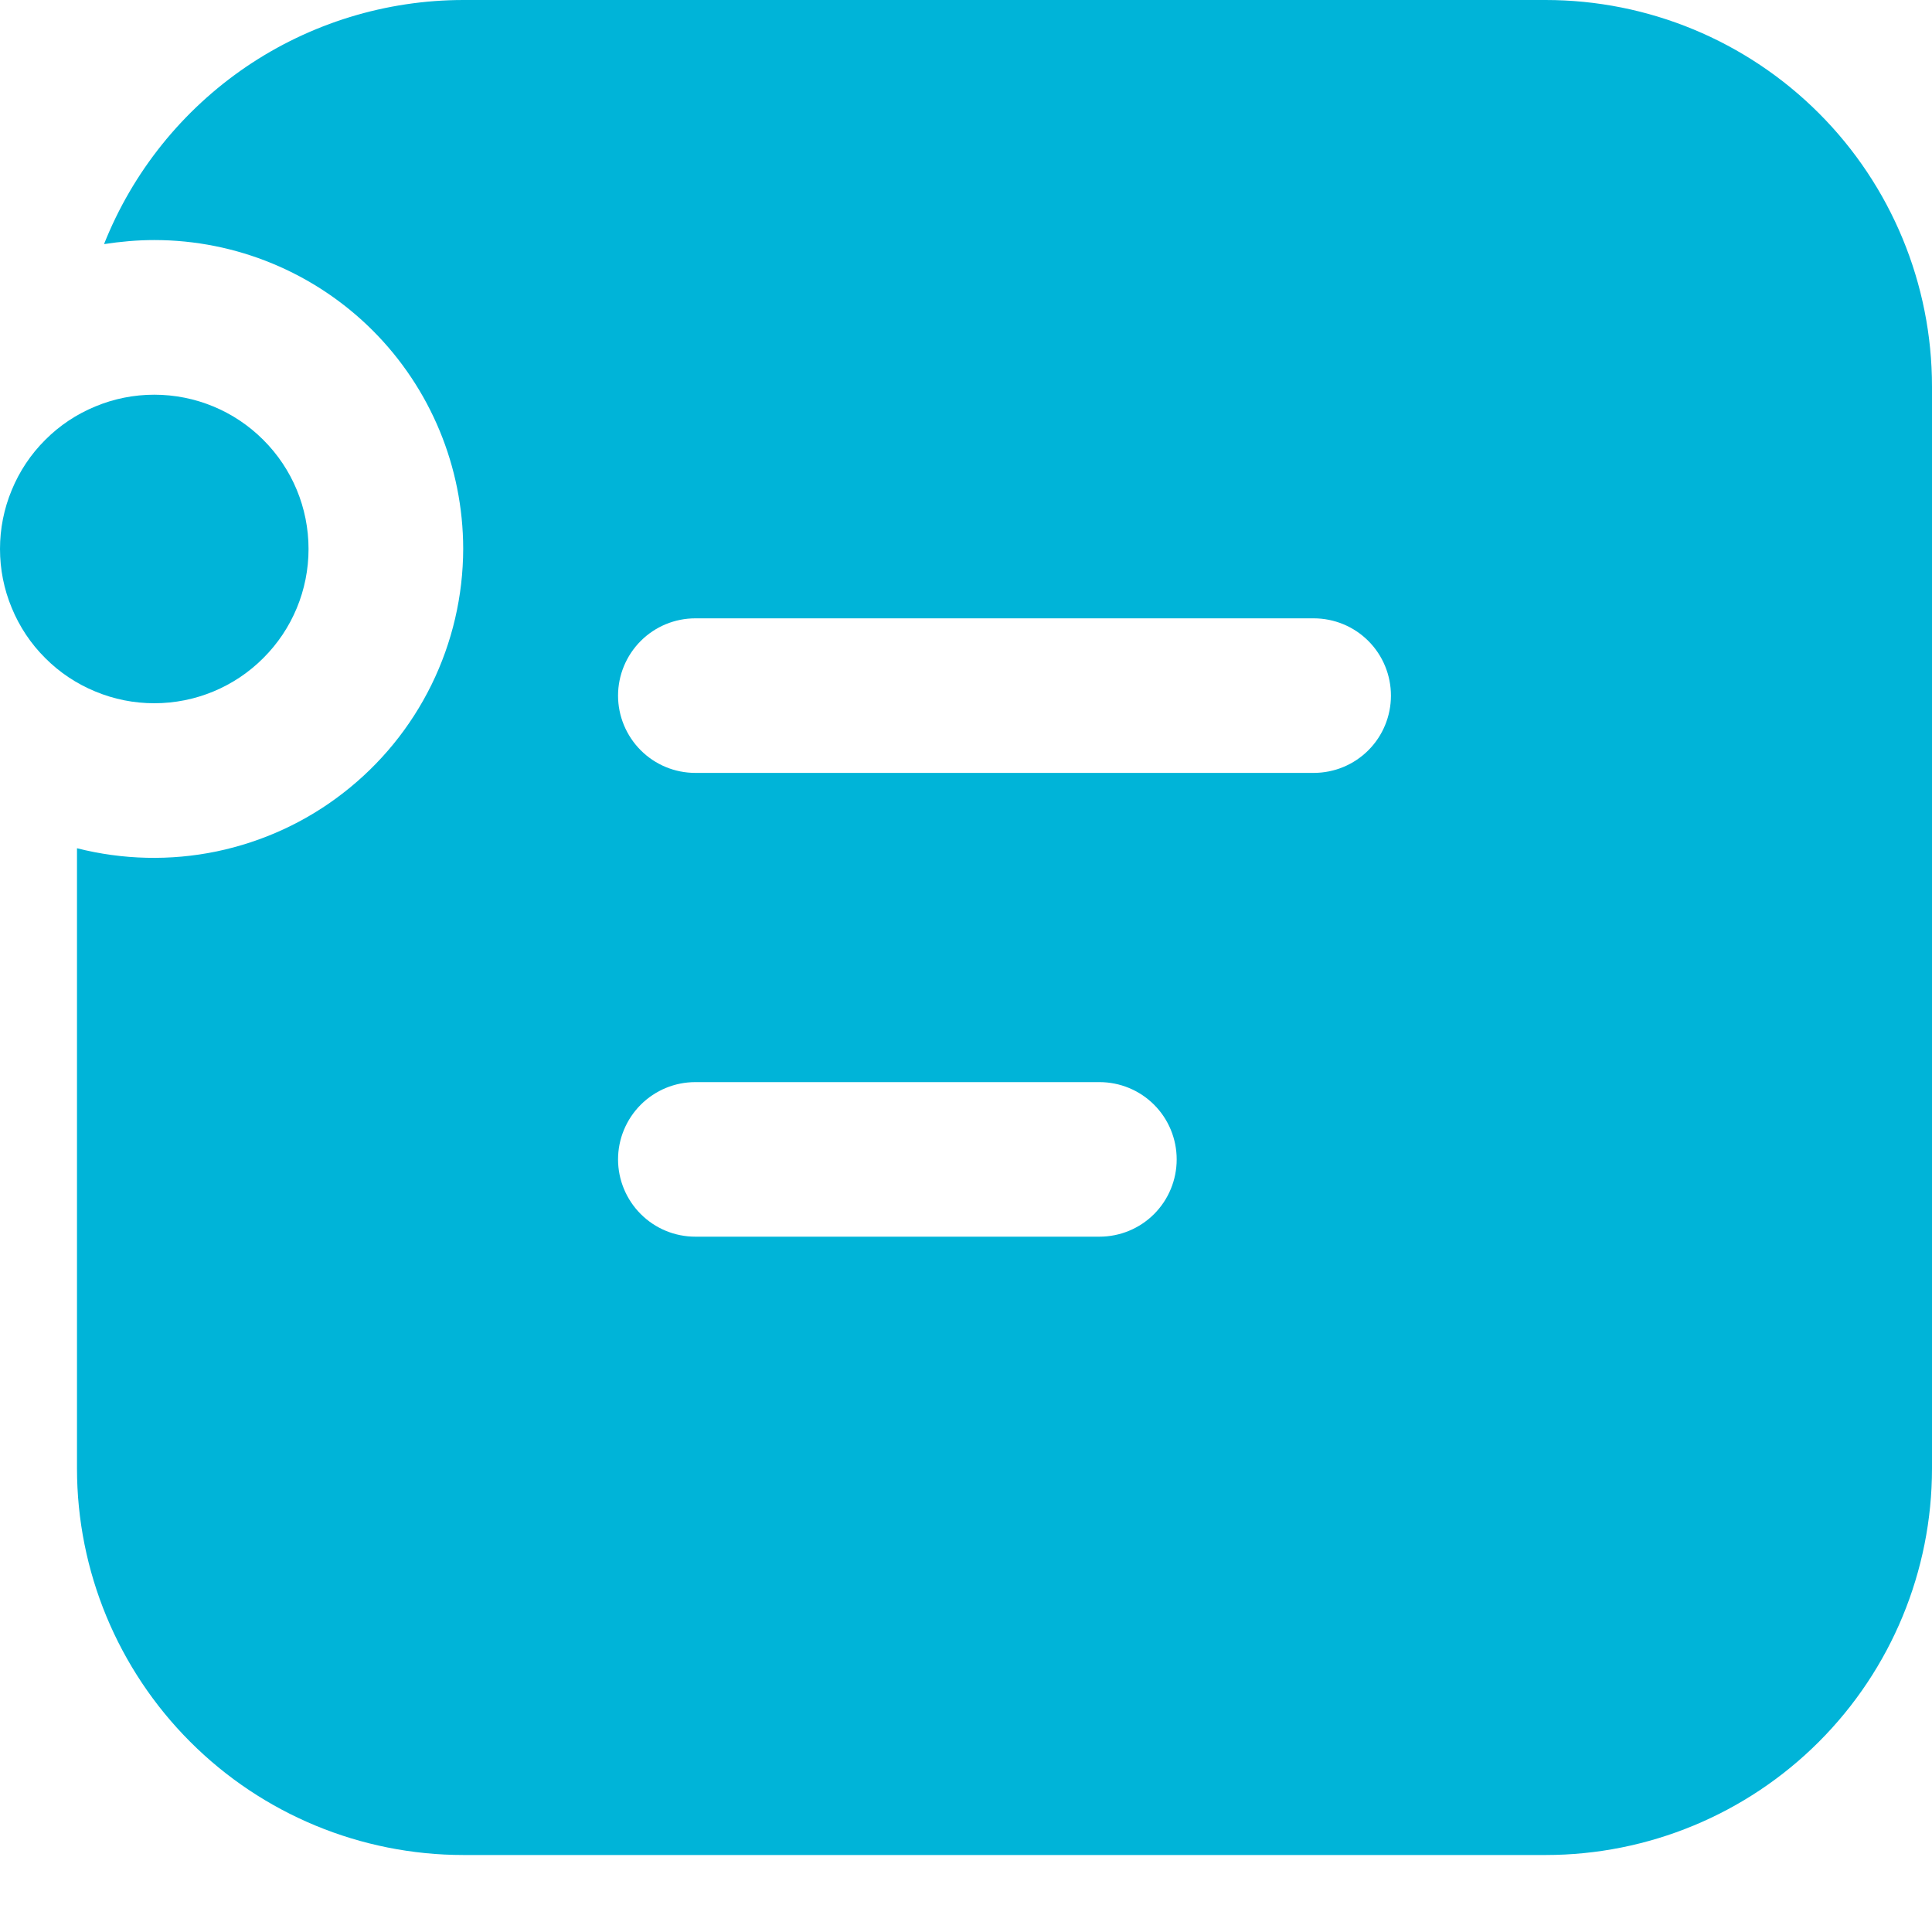 <svg width="20" height="20" viewBox="0 0 20 20" fill="none" xmlns="http://www.w3.org/2000/svg">
<path d="M1.597 4.086C1.387 4.086 1.18 4.127 0.986 4.208C0.792 4.288 0.616 4.405 0.468 4.554C0.319 4.702 0.202 4.878 0.122 5.072C0.041 5.266 0 5.473 0 5.683C0 5.893 0.041 6.1 0.122 6.294C0.202 6.488 0.319 6.664 0.468 6.812C0.616 6.961 0.792 7.078 0.986 7.158C1.18 7.239 1.387 7.28 1.597 7.28C2.021 7.28 2.427 7.112 2.726 6.812C3.026 6.513 3.194 6.107 3.194 5.683C3.194 5.259 3.026 4.853 2.726 4.554C2.427 4.254 2.021 4.086 1.597 4.086Z" fill="#00B4D8"/>
<path d="M1.597 2.485C1.421 2.485 1.247 2.501 1.077 2.527C1.373 1.781 1.886 1.142 2.549 0.691C3.212 0.241 3.996 -0 4.798 2.21384e-07H16C17.061 2.21384e-07 18.078 0.421 18.829 1.172C19.579 1.922 20 2.94 20 4.001V15.202C20 16.263 19.579 17.281 18.829 18.031C18.078 18.782 17.061 19.203 16 19.203H4.798C3.737 19.203 2.719 18.782 1.969 18.031C1.219 17.281 0.797 16.263 0.797 15.202V8.781C1.27 8.901 1.764 8.913 2.242 8.814C2.72 8.714 3.169 8.508 3.554 8.208C3.94 7.909 4.252 7.526 4.467 7.088C4.682 6.65 4.794 6.169 4.795 5.681C4.794 4.833 4.457 4.02 3.858 3.421C3.258 2.822 2.445 2.485 1.597 2.485ZM6.398 7.201C6.398 7.413 6.483 7.617 6.633 7.767C6.783 7.917 6.986 8.001 7.198 8.001H13.599C13.812 8.001 14.015 7.917 14.165 7.767C14.315 7.617 14.399 7.413 14.399 7.201C14.399 6.989 14.315 6.785 14.165 6.635C14.015 6.485 13.812 6.401 13.599 6.401H7.198C6.986 6.401 6.783 6.485 6.633 6.635C6.483 6.785 6.398 6.989 6.398 7.201ZM6.398 12.002C6.398 12.214 6.483 12.418 6.633 12.568C6.783 12.718 6.986 12.802 7.198 12.802H11.381C11.594 12.802 11.797 12.718 11.947 12.568C12.097 12.418 12.181 12.214 12.181 12.002C12.181 11.79 12.097 11.586 11.947 11.436C11.797 11.286 11.594 11.202 11.381 11.202H7.198C6.986 11.202 6.783 11.286 6.633 11.436C6.483 11.586 6.398 11.79 6.398 12.002Z" fill="#00B4D8"/>
</svg>

